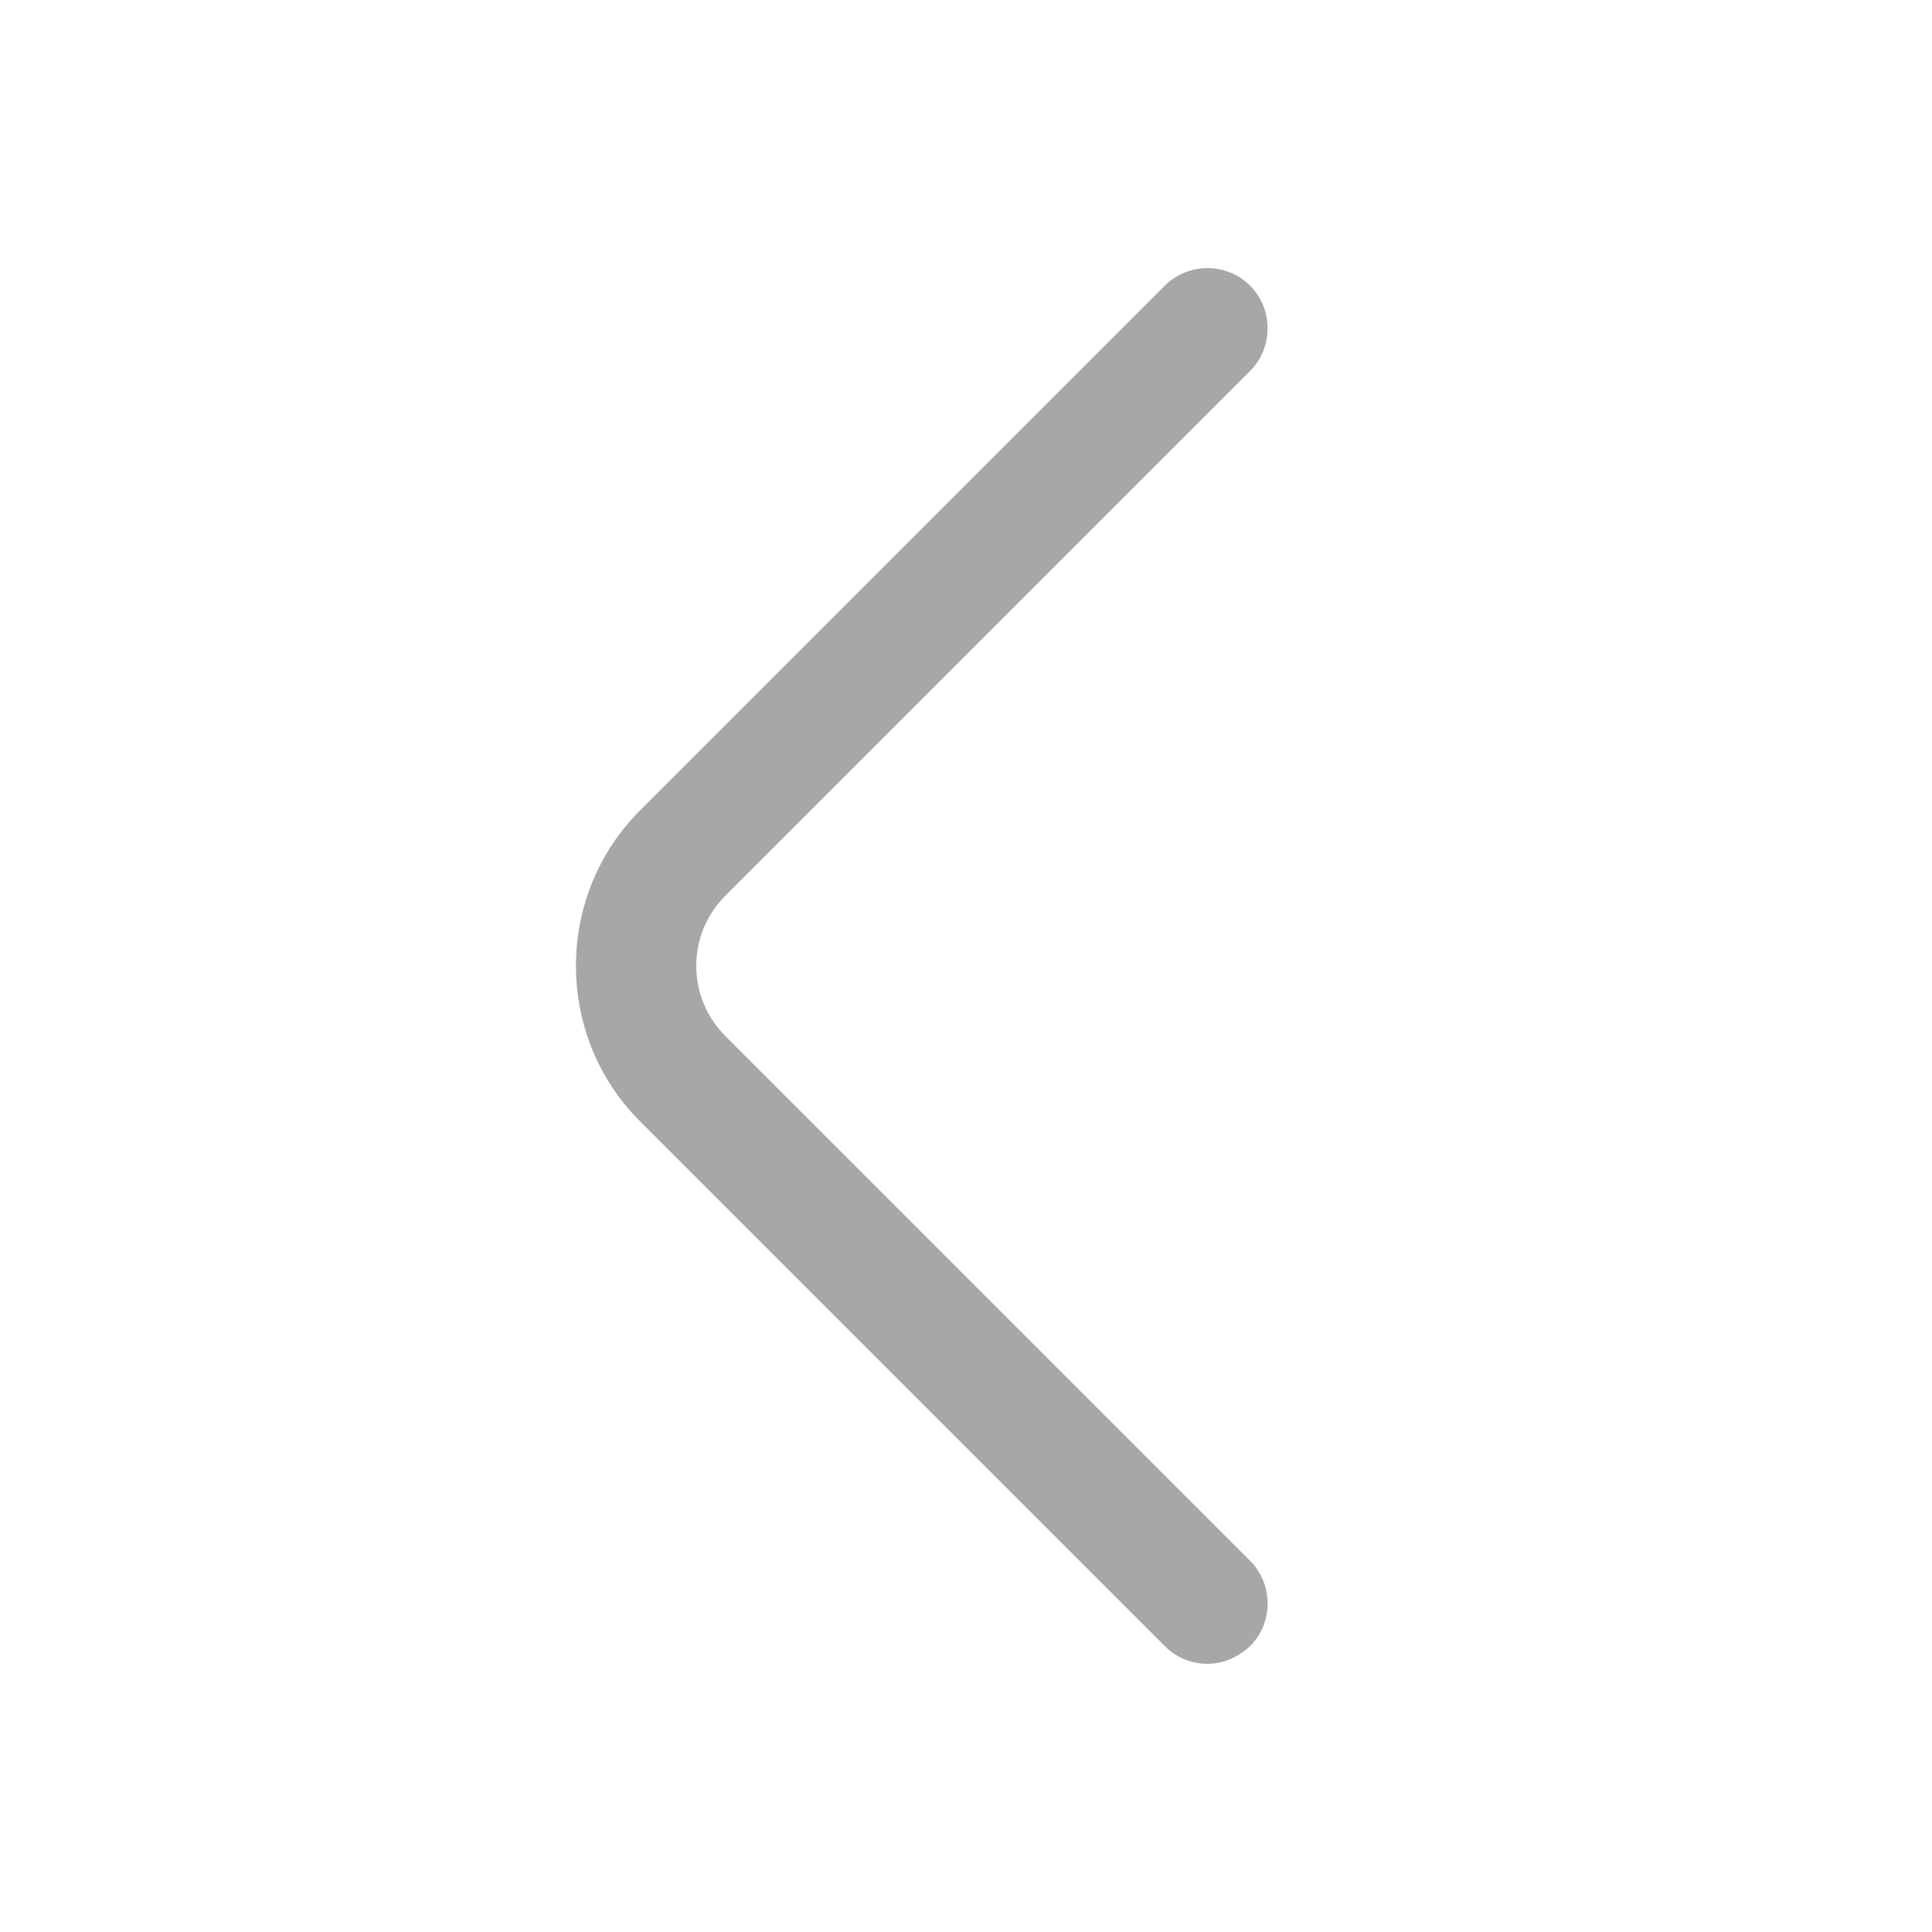 <svg width="16" height="16" viewBox="0 0 16 16" fill="none" xmlns="http://www.w3.org/2000/svg">
<g id="outline/arrow-left">
<path id="Vector" d="M10 13.779C9.873 13.779 9.746 13.732 9.646 13.632L5.3 9.286C4.593 8.579 4.593 7.419 5.3 6.712L9.646 2.366C9.84 2.172 10.159 2.172 10.353 2.366C10.546 2.559 10.546 2.879 10.353 3.072L6.006 7.419C5.686 7.739 5.686 8.259 6.006 8.579L10.353 12.926C10.546 13.119 10.546 13.439 10.353 13.632C10.253 13.726 10.126 13.779 10 13.779Z" fill="#171819" fill-opacity="0.38"/>
</g>
</svg>
